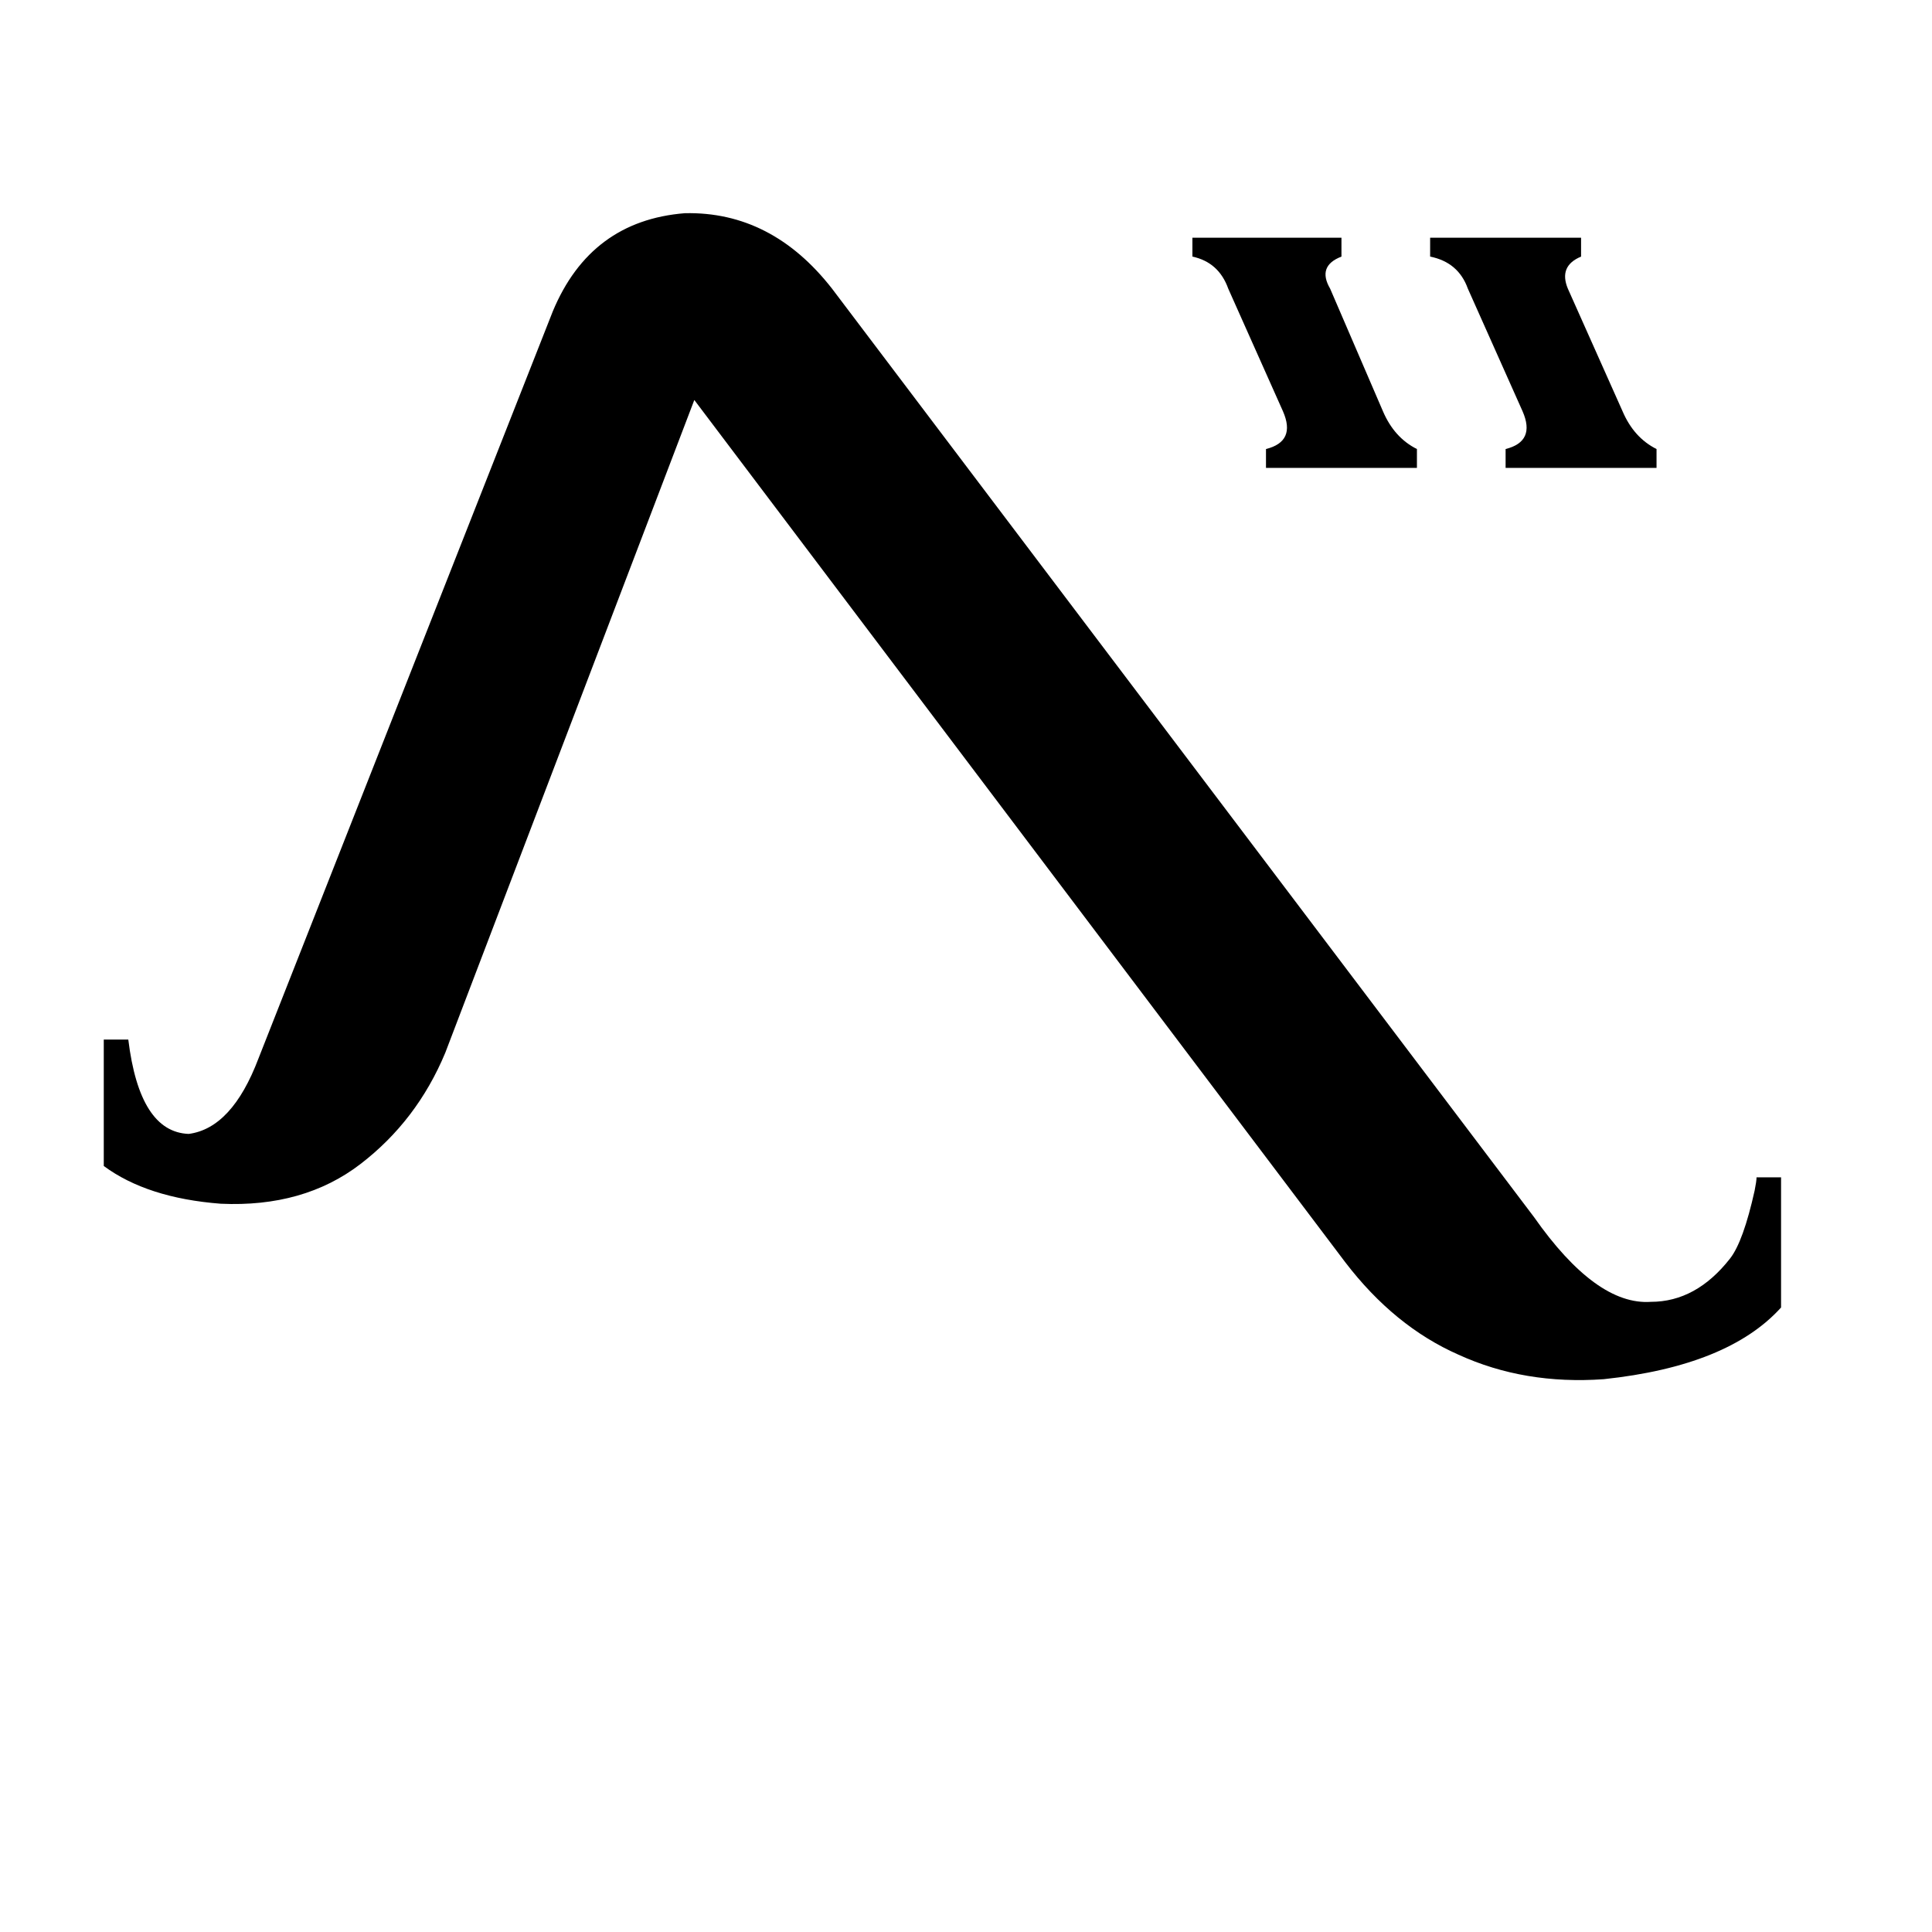 <svg xmlns="http://www.w3.org/2000/svg" viewBox="0 -800 1024 1024">
	<path fill="#000000" d="M813 -155Q846 -108 875 -110Q899 -110 917 -133Q924 -142 930 -169Q931 -174 931 -176H944V-107Q916 -76 850 -69Q808 -66 773 -82Q739 -97 713 -131L368 -588L236 -242Q221 -206 191 -183Q161 -160 117 -162Q78 -165 55 -182V-249H68Q74 -200 100 -199Q123 -202 137 -239L293 -635Q313 -683 363 -687Q409 -688 441 -647ZM632 -674H711V-664Q698 -659 705 -647L733 -582Q739 -568 751 -562V-552H671V-562Q687 -566 680 -582L651 -647Q646 -661 632 -664ZM758 -674H838V-664Q826 -659 831 -647L860 -582Q866 -568 878 -562V-552H798V-562Q814 -566 807 -582L778 -647Q773 -661 758 -664Z"/>
</svg>
